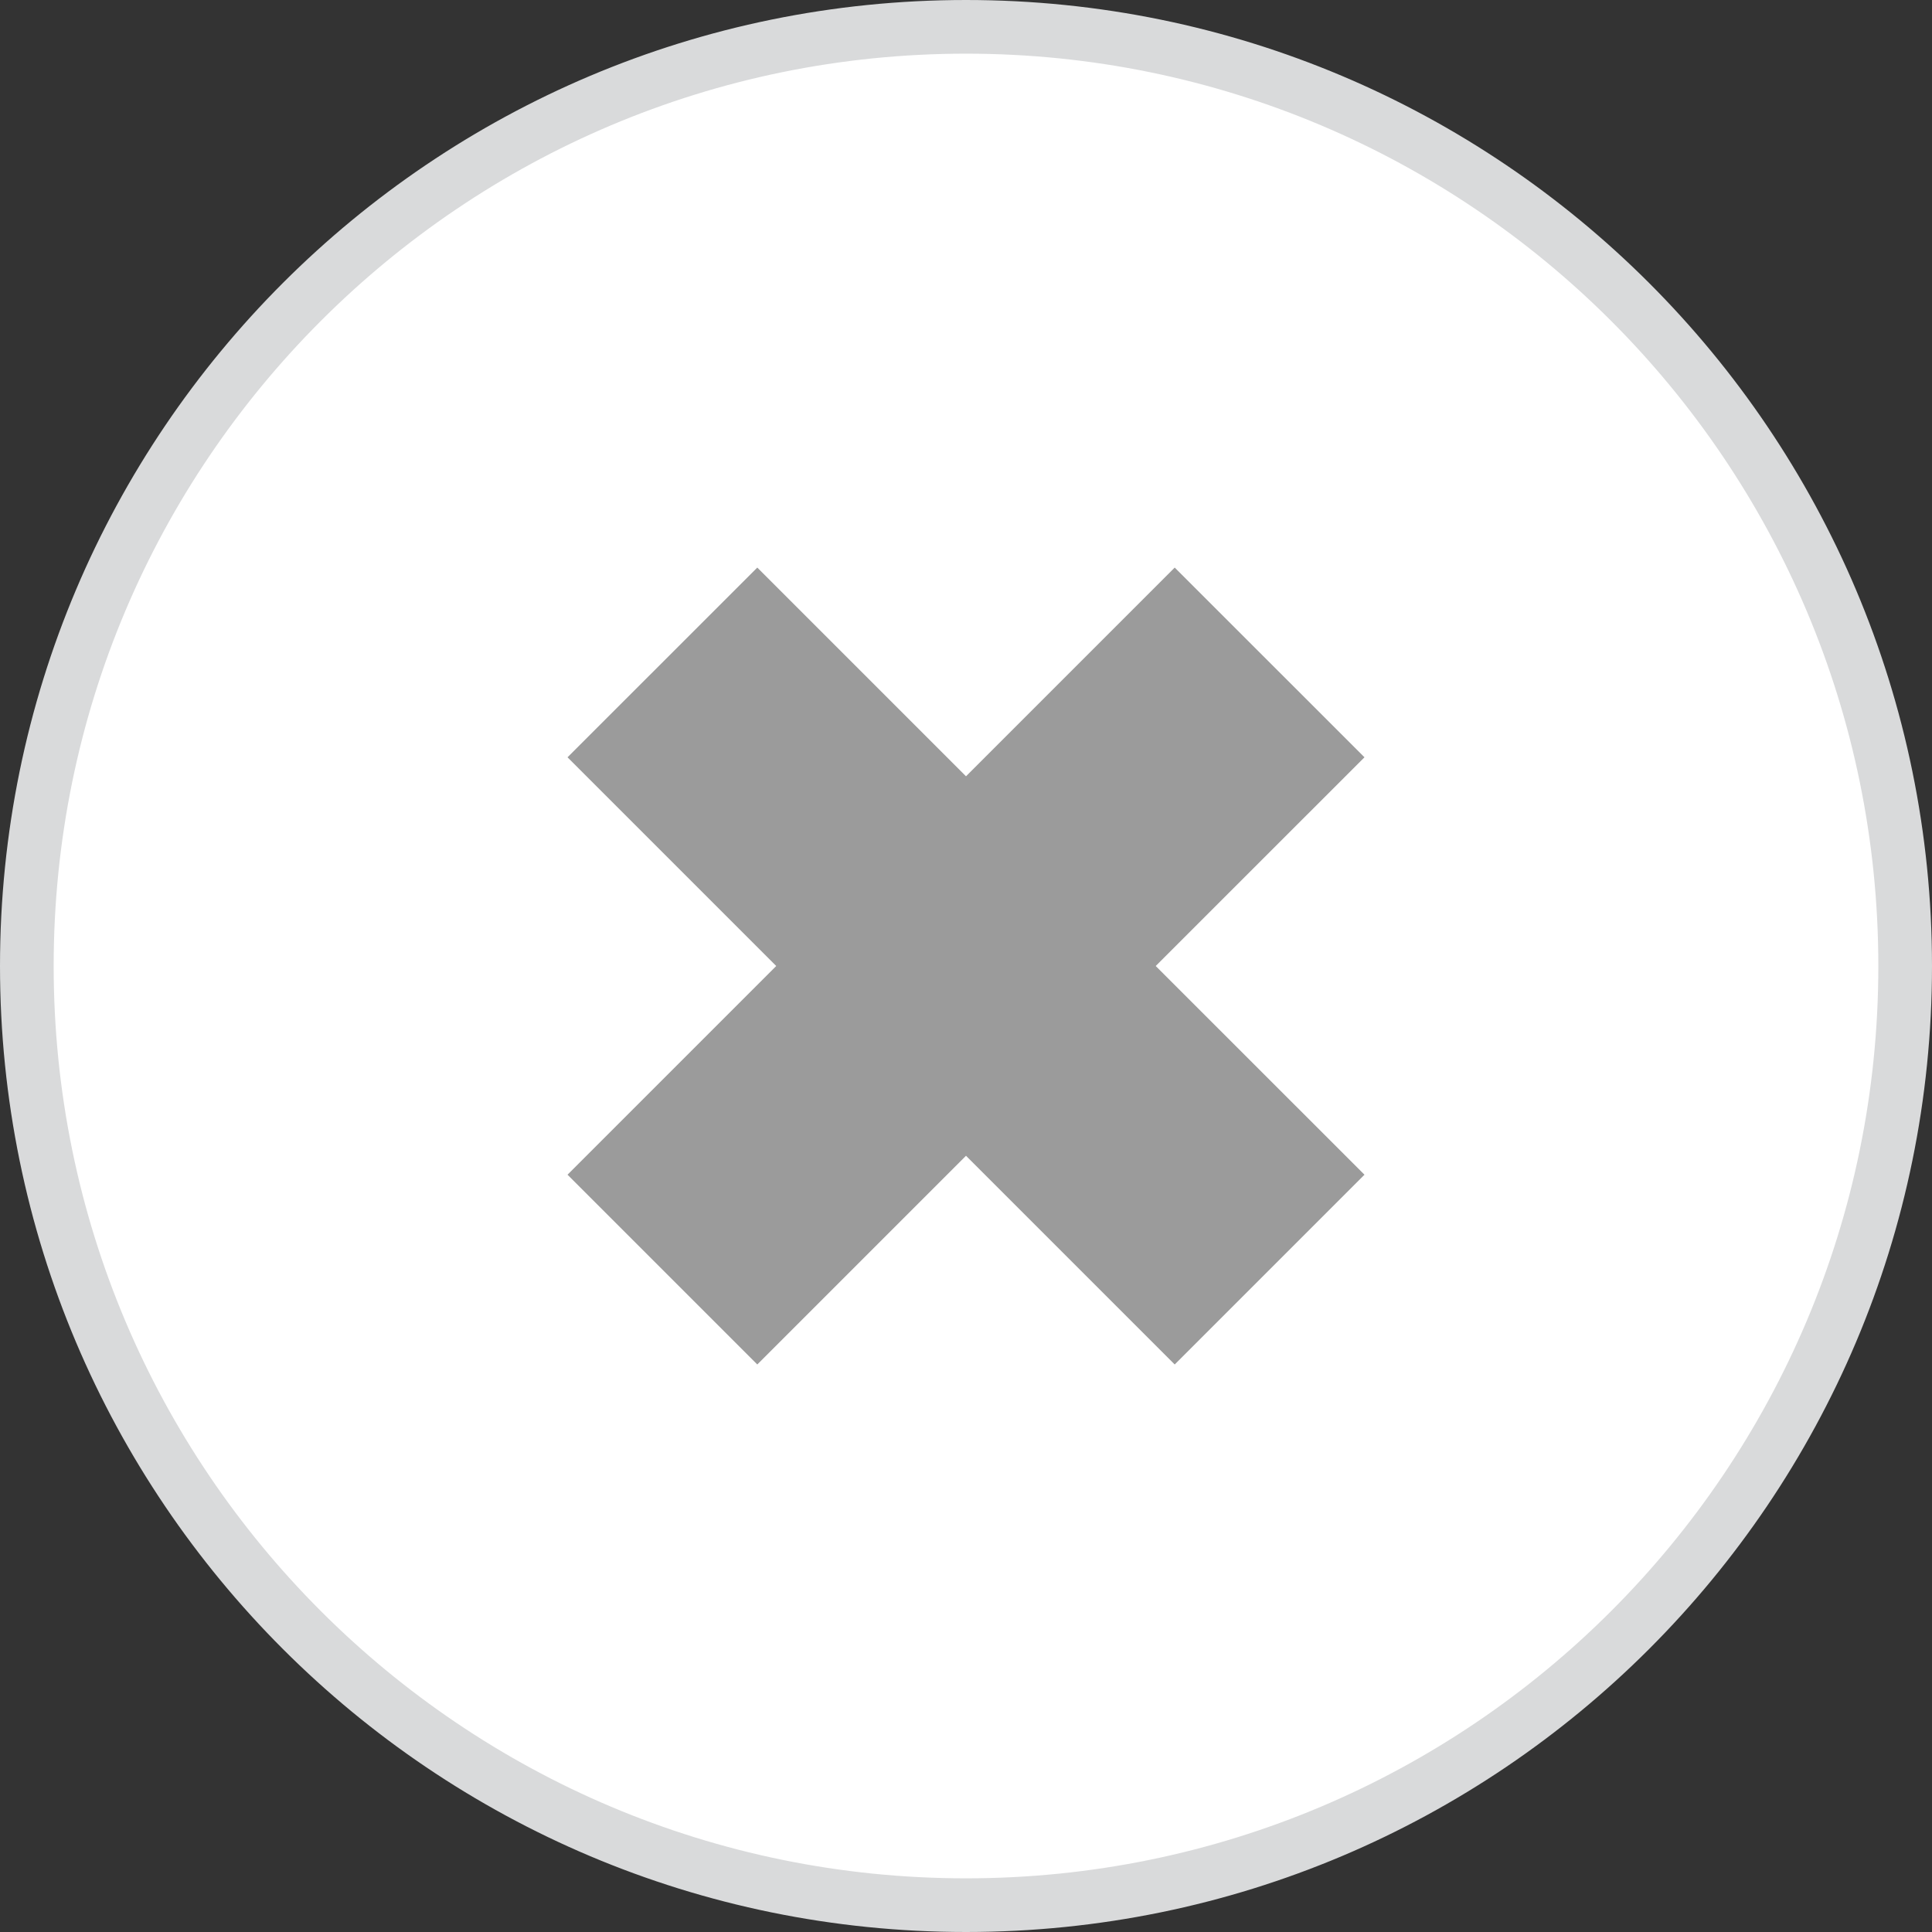 <svg width="36" height="36" viewBox="0 0 36 36" fill="none" xmlns="http://www.w3.org/2000/svg"><rect x="0" y="0" width="36" height="36" fill="#333333" stroke="none"/><path d="M35.5 18C35.5 27.665 27.665 35.5 18 35.5C8.335 35.5 0.5 27.665 0.5 18C0.5 8.335 8.335 0.5 18 0.5C27.665 0.5 35.5 8.335 35.5 18Z" fill="#fff" stroke="#D9DADB"/><path fill-rule="evenodd" clip-rule="evenodd" d="M25.425 14.111L21.889 10.576L18 14.465L14.111 10.576L10.575 14.111L14.464 18L10.575 21.889L14.111 25.425L18 21.536L21.889 25.425L25.425 21.889L21.535 18L25.425 14.111Z" fill="#9B9B9B"/></svg>